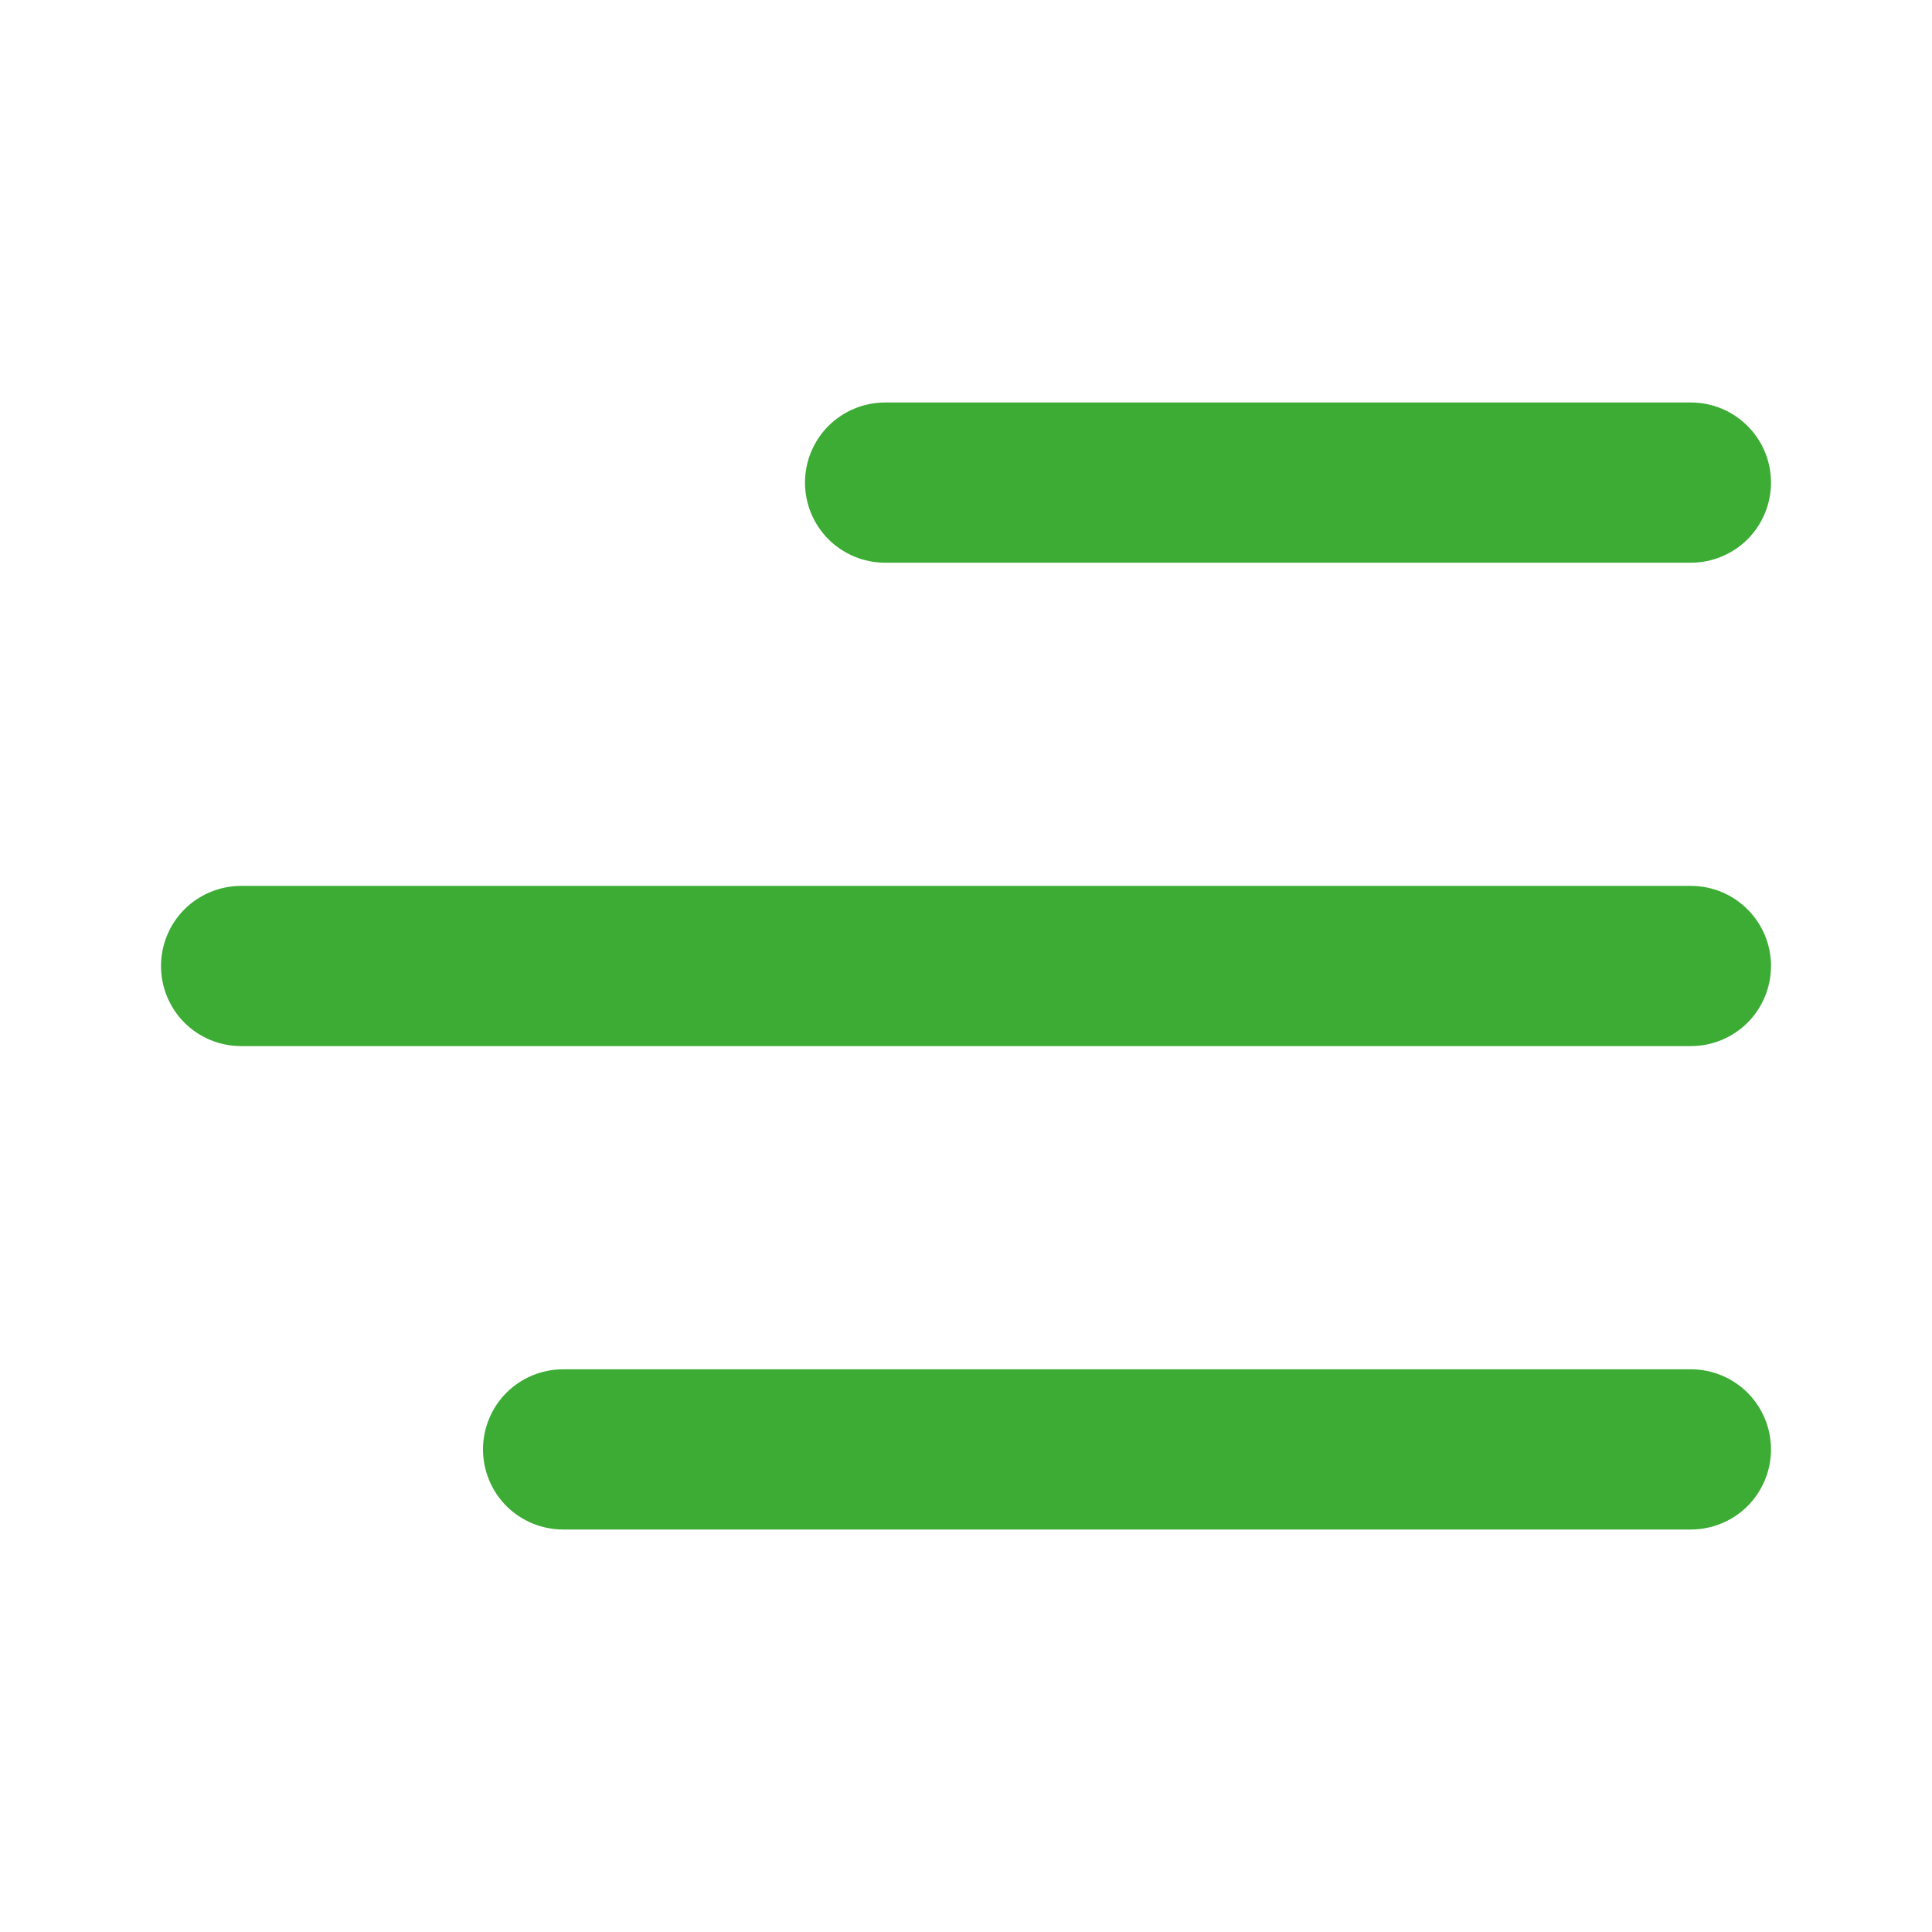 <svg width="24" height="24" viewBox="0 0 24 24" fill="none" xmlns="http://www.w3.org/2000/svg">
  <path d="M22 5.995C22 5.445 21.554 5 21.005 5H10.995C10.731 5 10.478 5.105 10.291 5.291C10.105 5.478 10 5.731 10 5.995C10 6.259 10.105 6.512 10.291 6.699C10.478 6.885 10.731 6.99 10.995 6.99H21.005C21.269 6.99 21.522 6.885 21.709 6.699C21.895 6.512 22 6.259 22 5.995ZM22 12C22 11.45 21.554 11.005 21.005 11.005H2.995C2.731 11.005 2.478 11.11 2.291 11.296C2.105 11.483 2 11.736 2 12C2 12.264 2.105 12.517 2.291 12.704C2.478 12.89 2.731 12.995 2.995 12.995H21.005C21.269 12.995 21.522 12.89 21.709 12.704C21.895 12.517 22 12.264 22 12ZM21.005 17.01C21.269 17.01 21.522 17.115 21.709 17.301C21.895 17.488 22 17.741 22 18.005C22 18.269 21.895 18.522 21.709 18.709C21.522 18.895 21.269 19 21.005 19H6.995C6.731 19 6.478 18.895 6.291 18.709C6.105 18.522 6 18.269 6 18.005C6 17.741 6.105 17.488 6.291 17.301C6.478 17.115 6.731 17.01 6.995 17.01H21.005Z" fill="#3CAC34"/>
</svg>